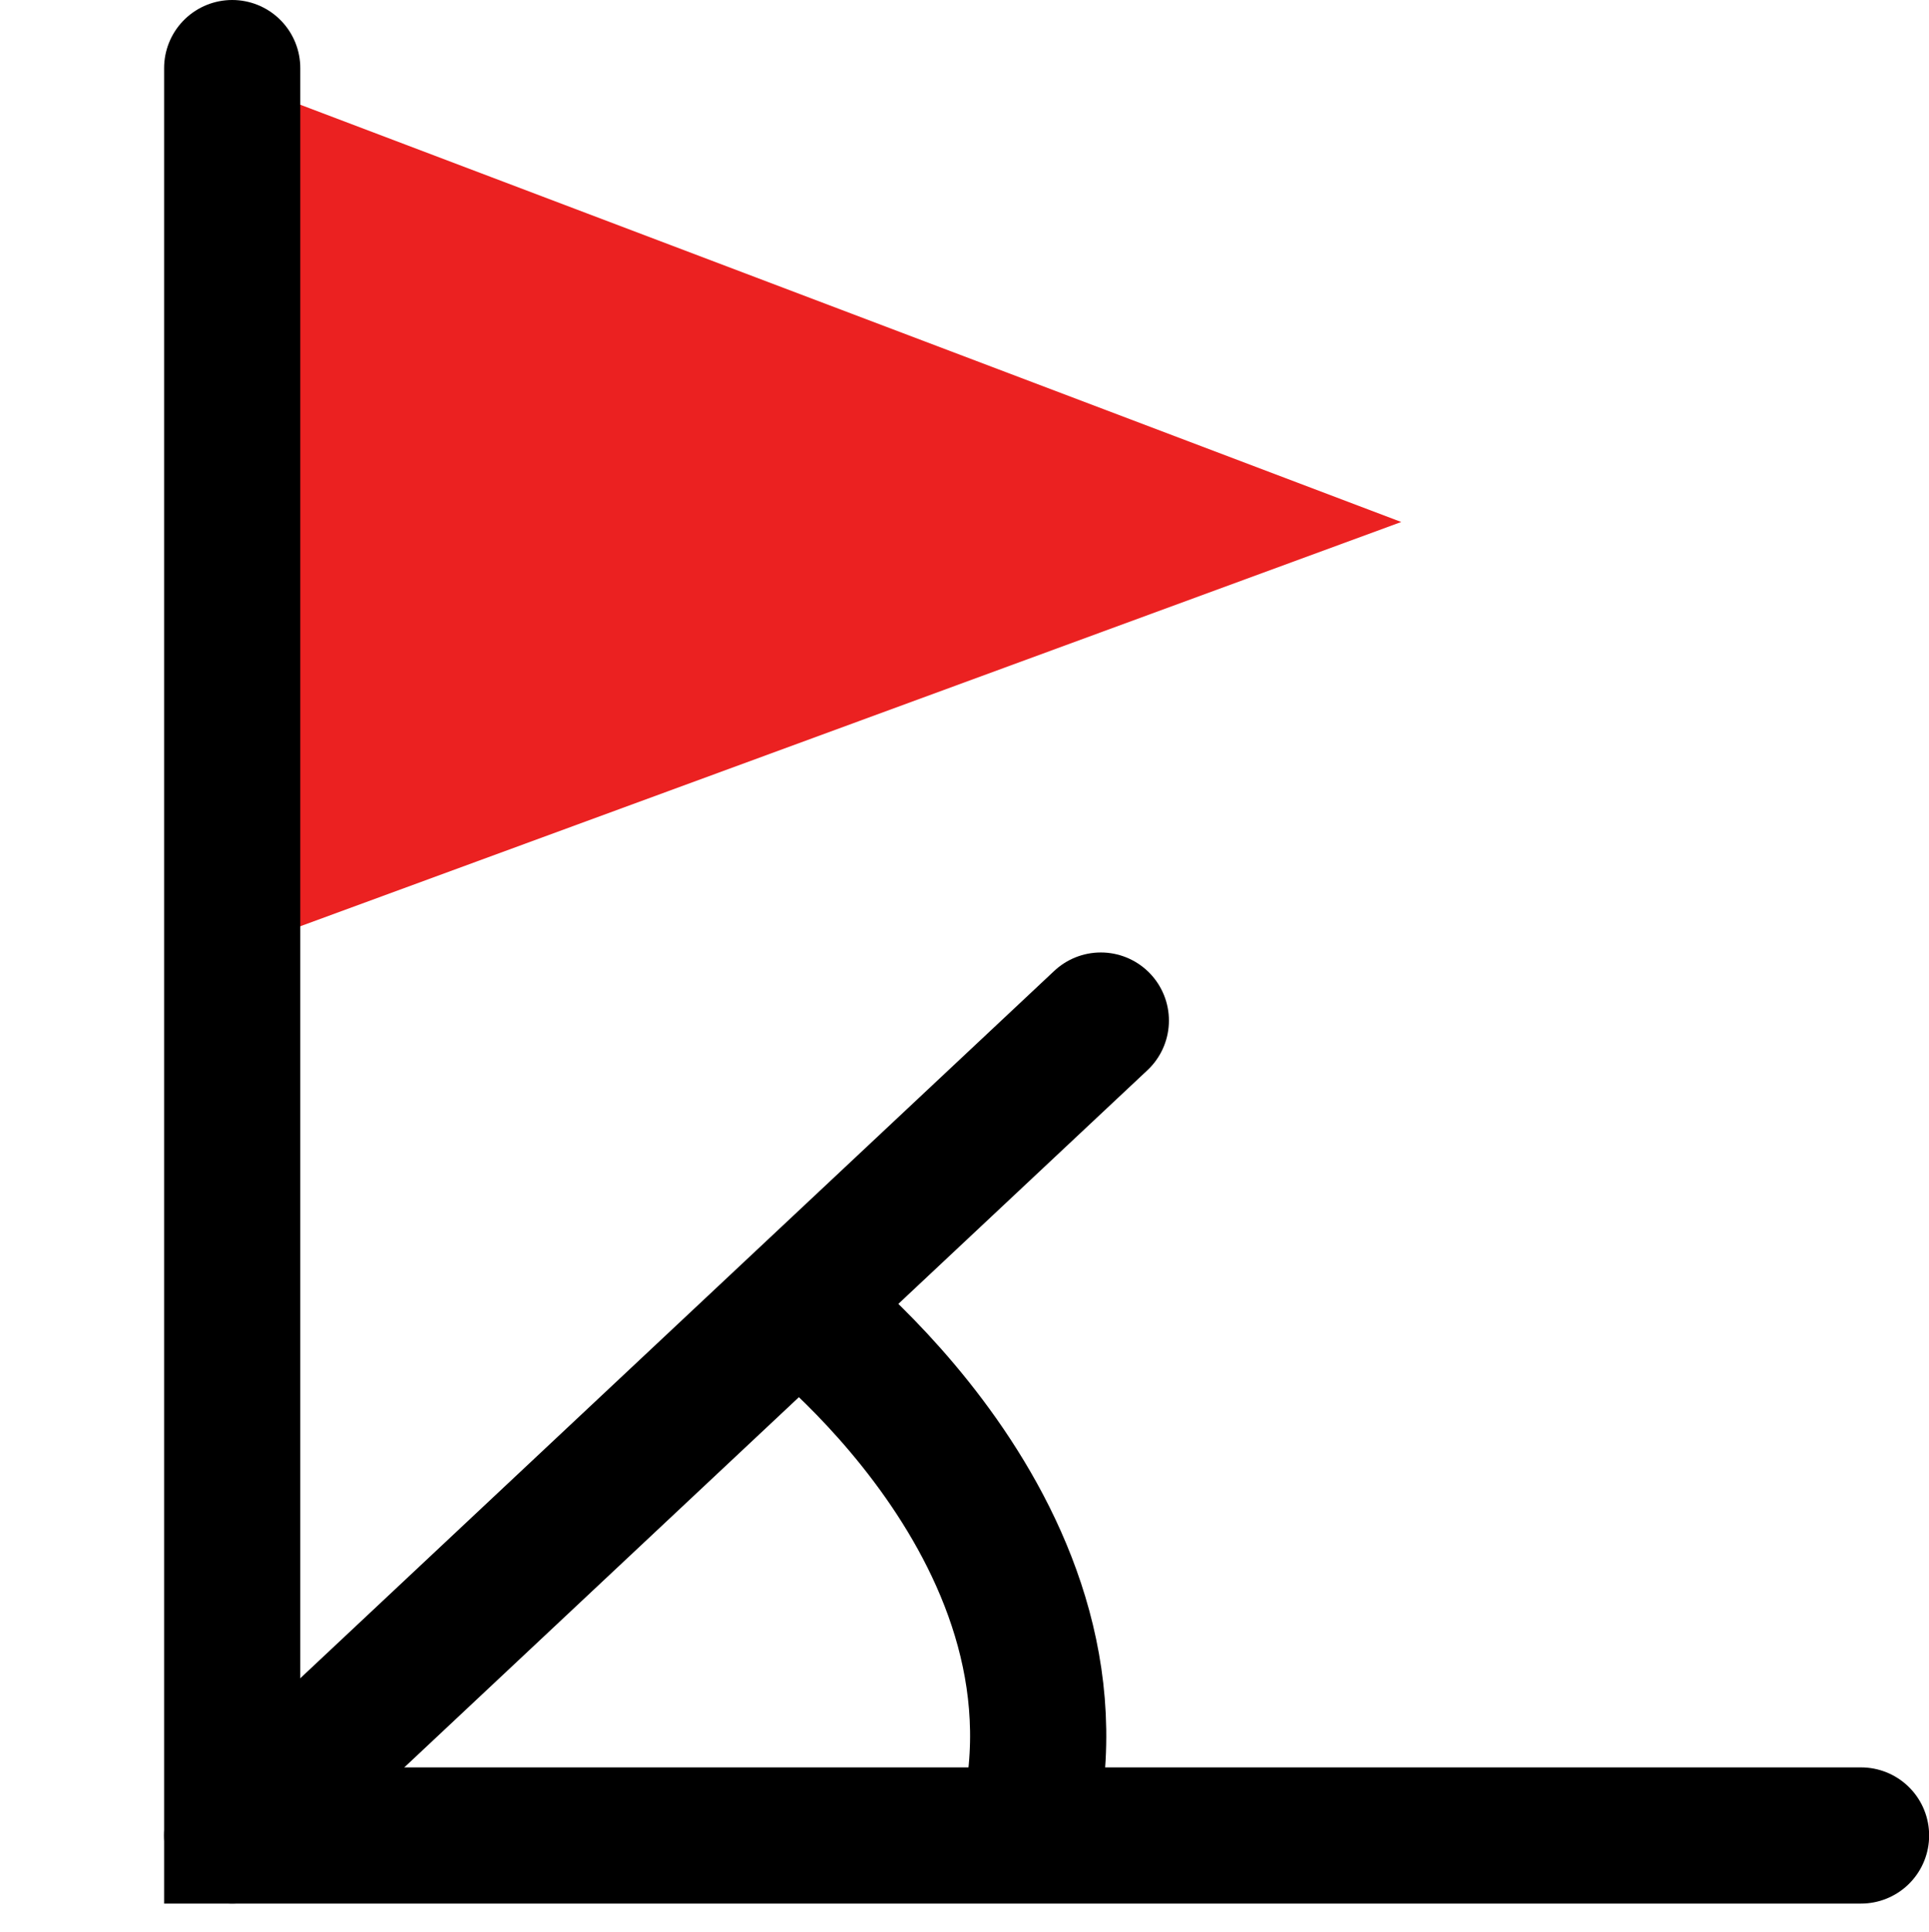 <svg xmlns="http://www.w3.org/2000/svg" width="14.164" height="14.185" viewBox="0 0 14.164 14.185"><defs><style>.a{fill:#fff;opacity:0;}.b{fill:#eb2121;}.c,.d{fill:none;stroke:#000;}.c{stroke-linecap:round;}</style></defs><g transform="translate(0.294 -0.001)"><rect class="a" width="14" height="14" transform="translate(-0.294 0.066)"/><g transform="translate(1.354 0.501)"><path class="b" d="M8.185,3.3-.456,6.473V.025Z" transform="translate(0.456 0.033)"/><g transform="translate(0.057)"><path class="c" d="M-18.333,557.233v12.978h11.96" transform="translate(18.333 -557.233)"/><path class="c" d="M-18.333,575.451l6.378-5.984" transform="translate(18.333 -562.473)"/><path class="d" d="M-10.283,574.9s2.294,1.712,1.678,3.938" transform="translate(14.418 -565.826)"/></g></g></g></svg>